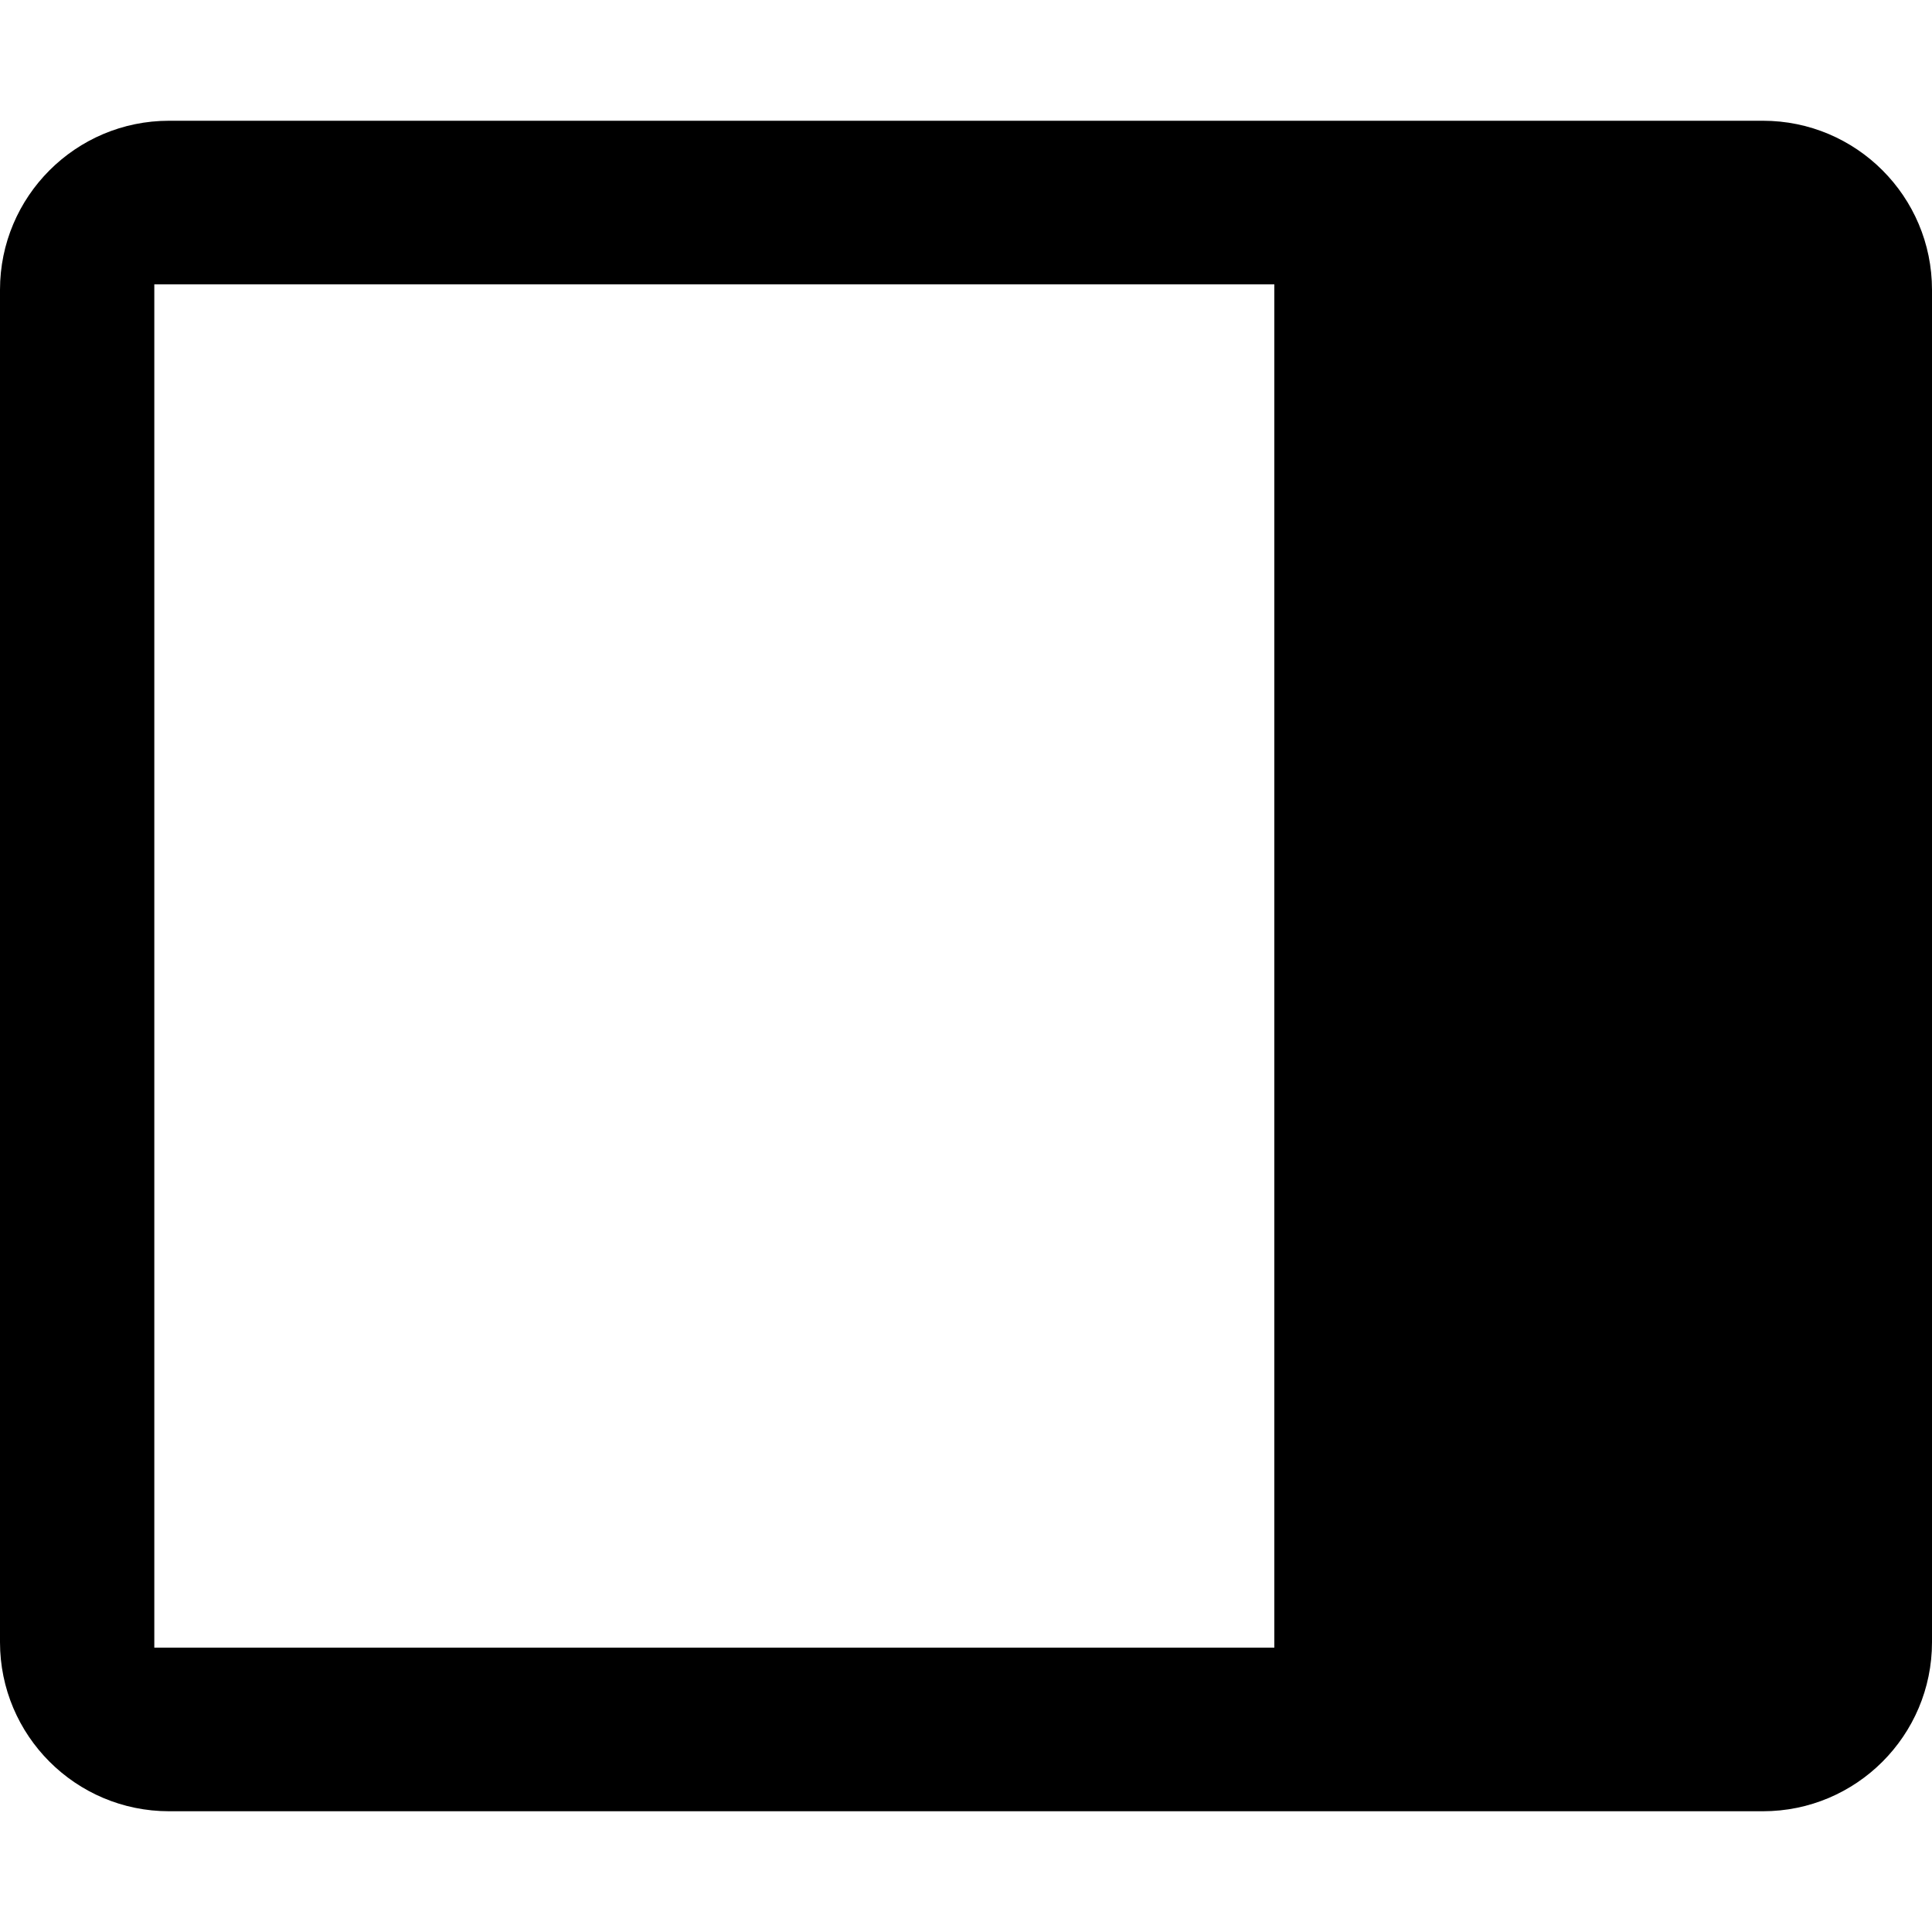 <?xml version="1.0" encoding="UTF-8" standalone="no"?>
<!DOCTYPE svg PUBLIC "-//W3C//DTD SVG 1.1//EN" "http://www.w3.org/Graphics/SVG/1.1/DTD/svg11.dtd">
<svg width="100%" height="100%" viewBox="0 0 512 512" version="1.1" xmlns="http://www.w3.org/2000/svg" xmlns:xlink="http://www.w3.org/1999/xlink" xml:space="preserve" xmlns:serif="http://www.serif.com/" style="fill-rule:evenodd;clip-rule:evenodd;stroke-linejoin:round;stroke-miterlimit:2;">
    <path d="M512,76.8C512,52.074 491.926,32 467.2,32L44.8,32C20.074,32 0,52.074 0,76.8L0,435.2C0,459.926 20.074,480 44.8,480L467.2,480C491.926,480 512,459.926 512,435.2L512,76.8ZM337.707,75.355L40.893,75.355L40.893,436.645L337.707,436.645L337.707,75.355Z"/>
</svg>
